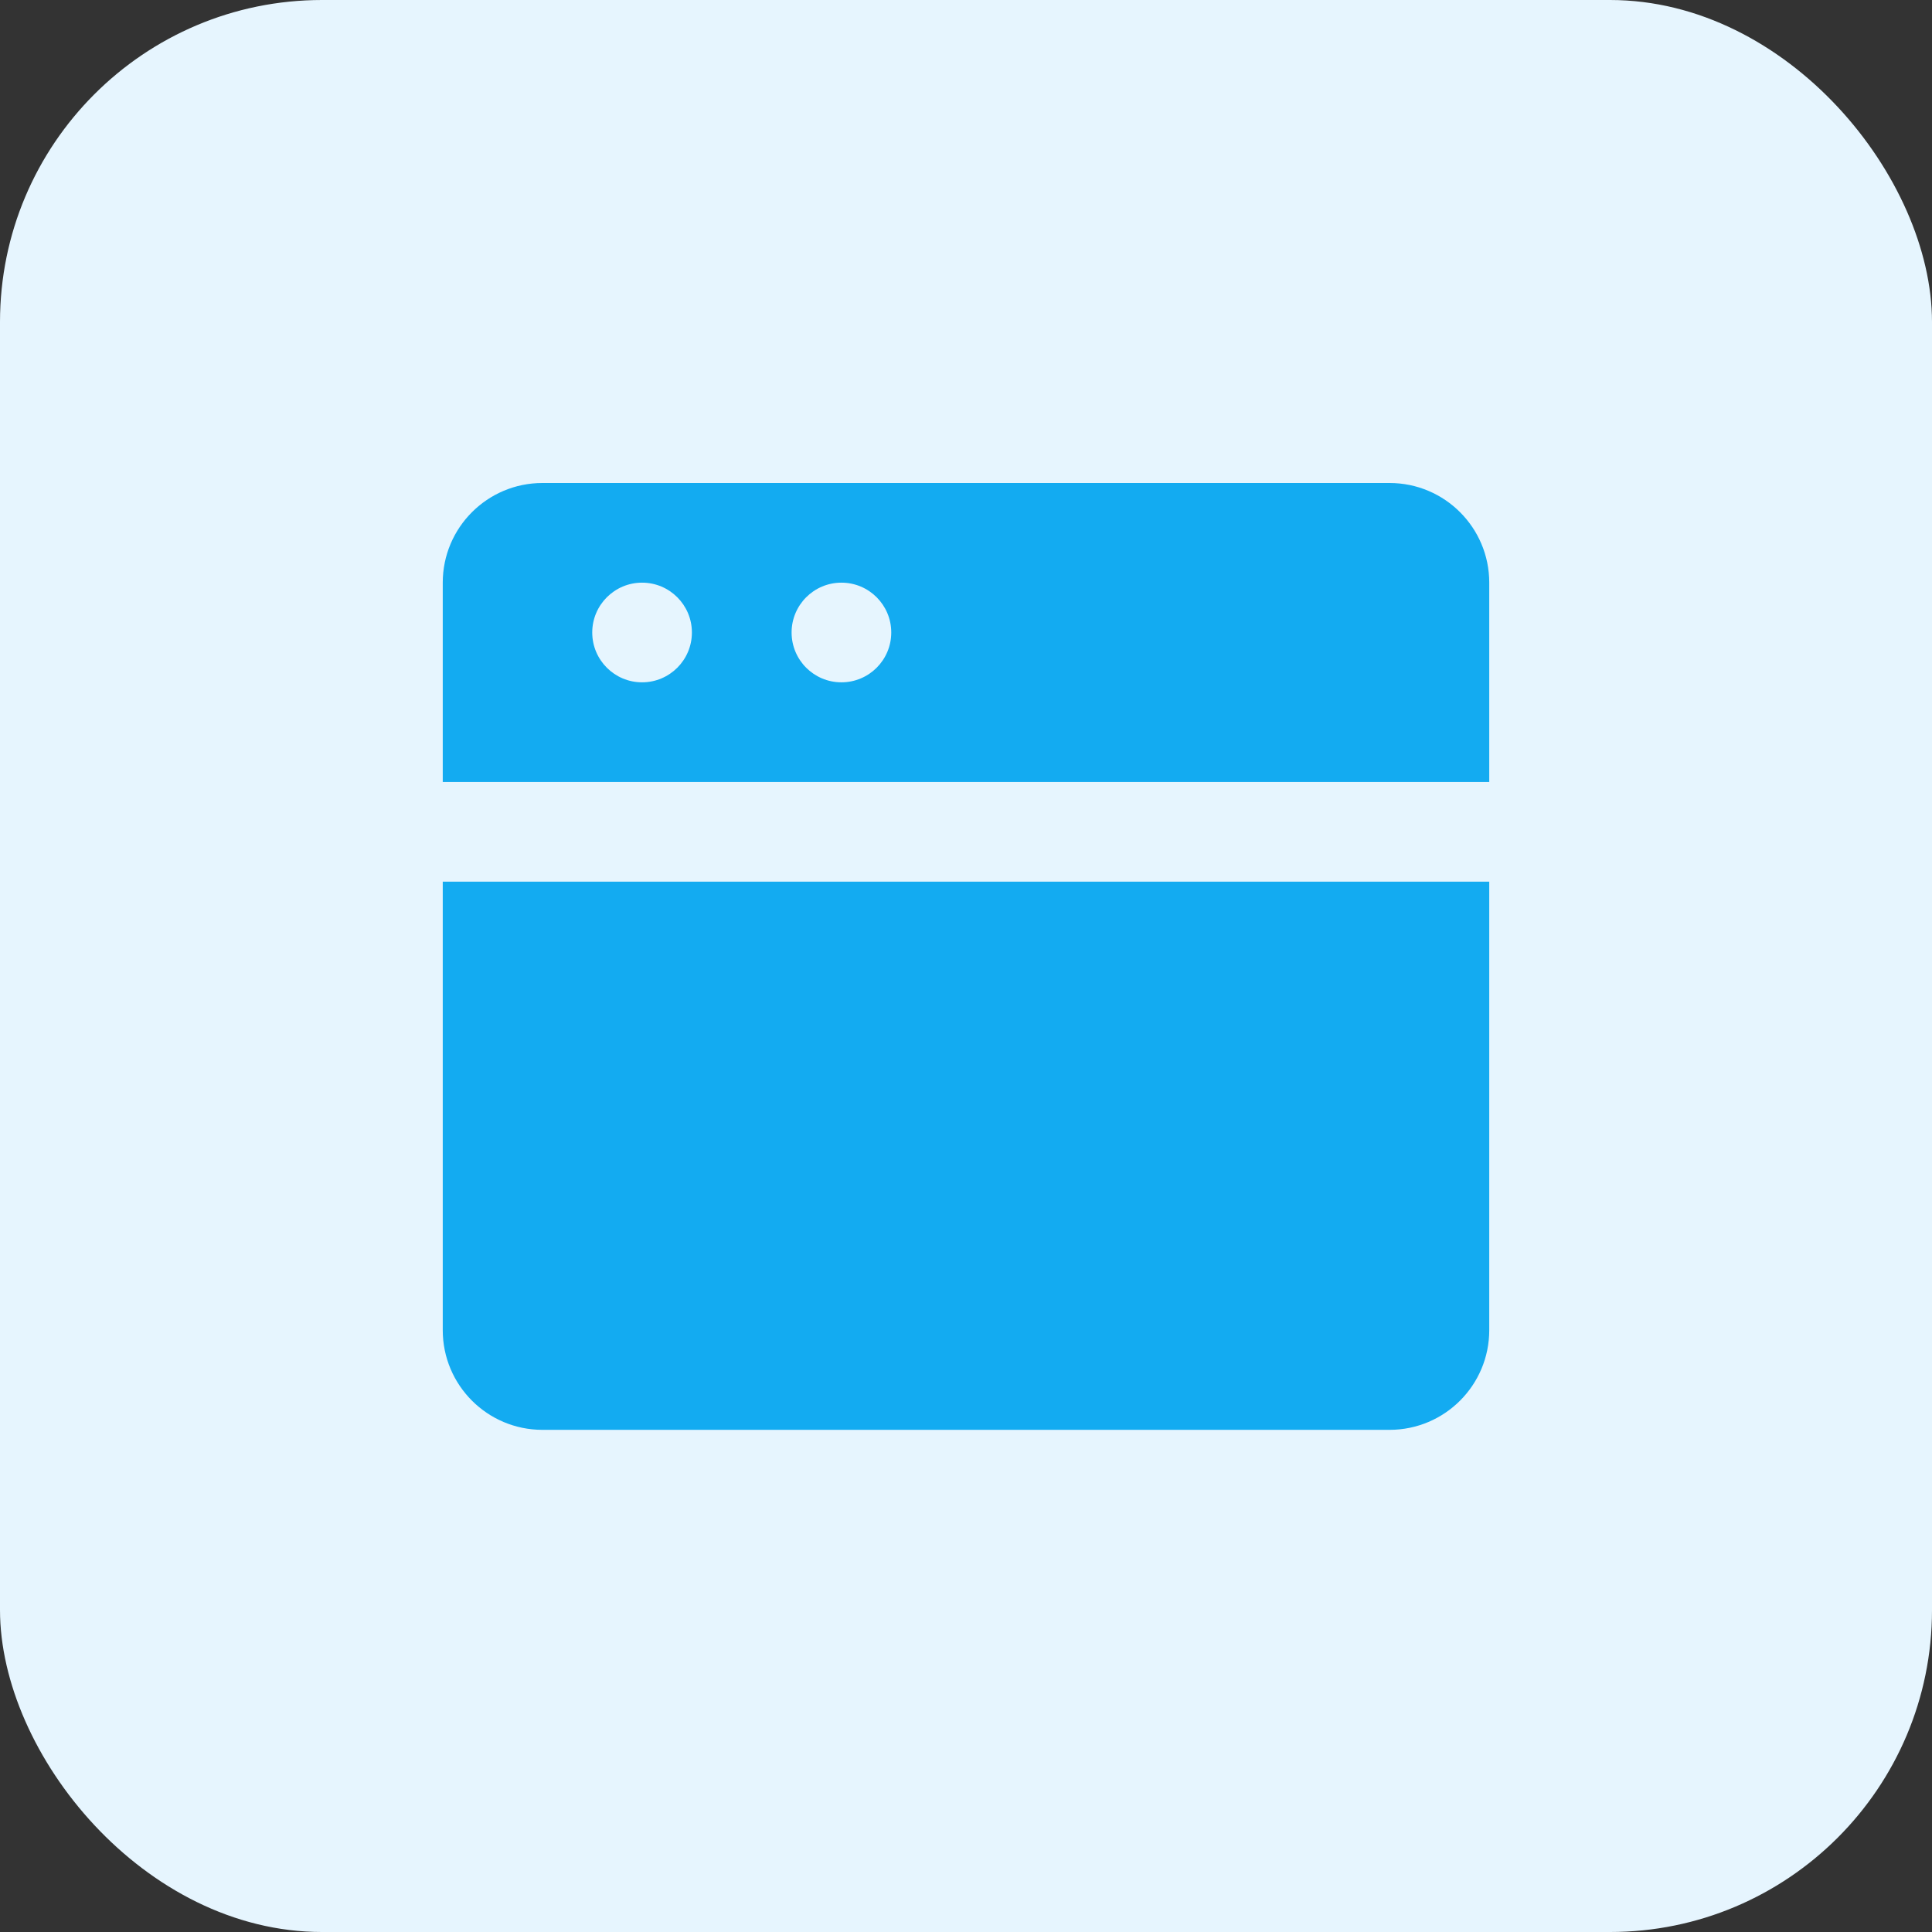 <?xml version="1.0" encoding="UTF-8"?>
<svg width="48px" height="48px" viewBox="0 0 48 48" version="1.1" xmlns="http://www.w3.org/2000/svg" xmlns:xlink="http://www.w3.org/1999/xlink">
    <rect x="0" y="0" width="48" height="48" fill="#333333" stroke="none"/>
    <title>htm</title>
    <g id="V1.3" stroke="none" stroke-width="1" fill="none" fill-rule="evenodd">
        <g id="知识库" transform="translate(-310, -360)">
            <g id="编组-18" transform="translate(310, 360)">
                <rect id="矩形备份-20" fill="#E6F5FE" x="0" y="0" width="48" height="48" rx="8"></rect>
                <g id="网页控网页" transform="translate(11, 12)" fill="#13ABF1" fill-rule="nonzero">
                    <path d="M26,7.429 L0,7.429 L0,2.476 C0,1.109 1.109,0 2.476,0 L23.524,0 C24.891,0 26,1.109 26,2.476 L26,7.429 Z M6.19,3.714 C6.19,3.031 5.636,2.476 4.952,2.476 C4.269,2.476 3.714,3.031 3.714,3.714 C3.714,4.398 4.269,4.952 4.952,4.952 C5.636,4.952 6.19,4.398 6.19,3.714 Z M9.905,4.952 C10.589,4.952 11.143,4.398 11.143,3.714 C11.143,3.031 10.589,2.476 9.905,2.476 C9.221,2.476 8.667,3.031 8.667,3.714 C8.667,4.398 9.221,4.952 9.905,4.952 Z M0,9.905 L26,9.905 L26,21.048 C26,22.415 24.891,23.524 23.524,23.524 L2.476,23.524 C1.109,23.524 0,22.415 0,21.048 L0,9.905 Z" id="形状"></path>
                </g>
            </g>
        </g>
    </g>
</svg>